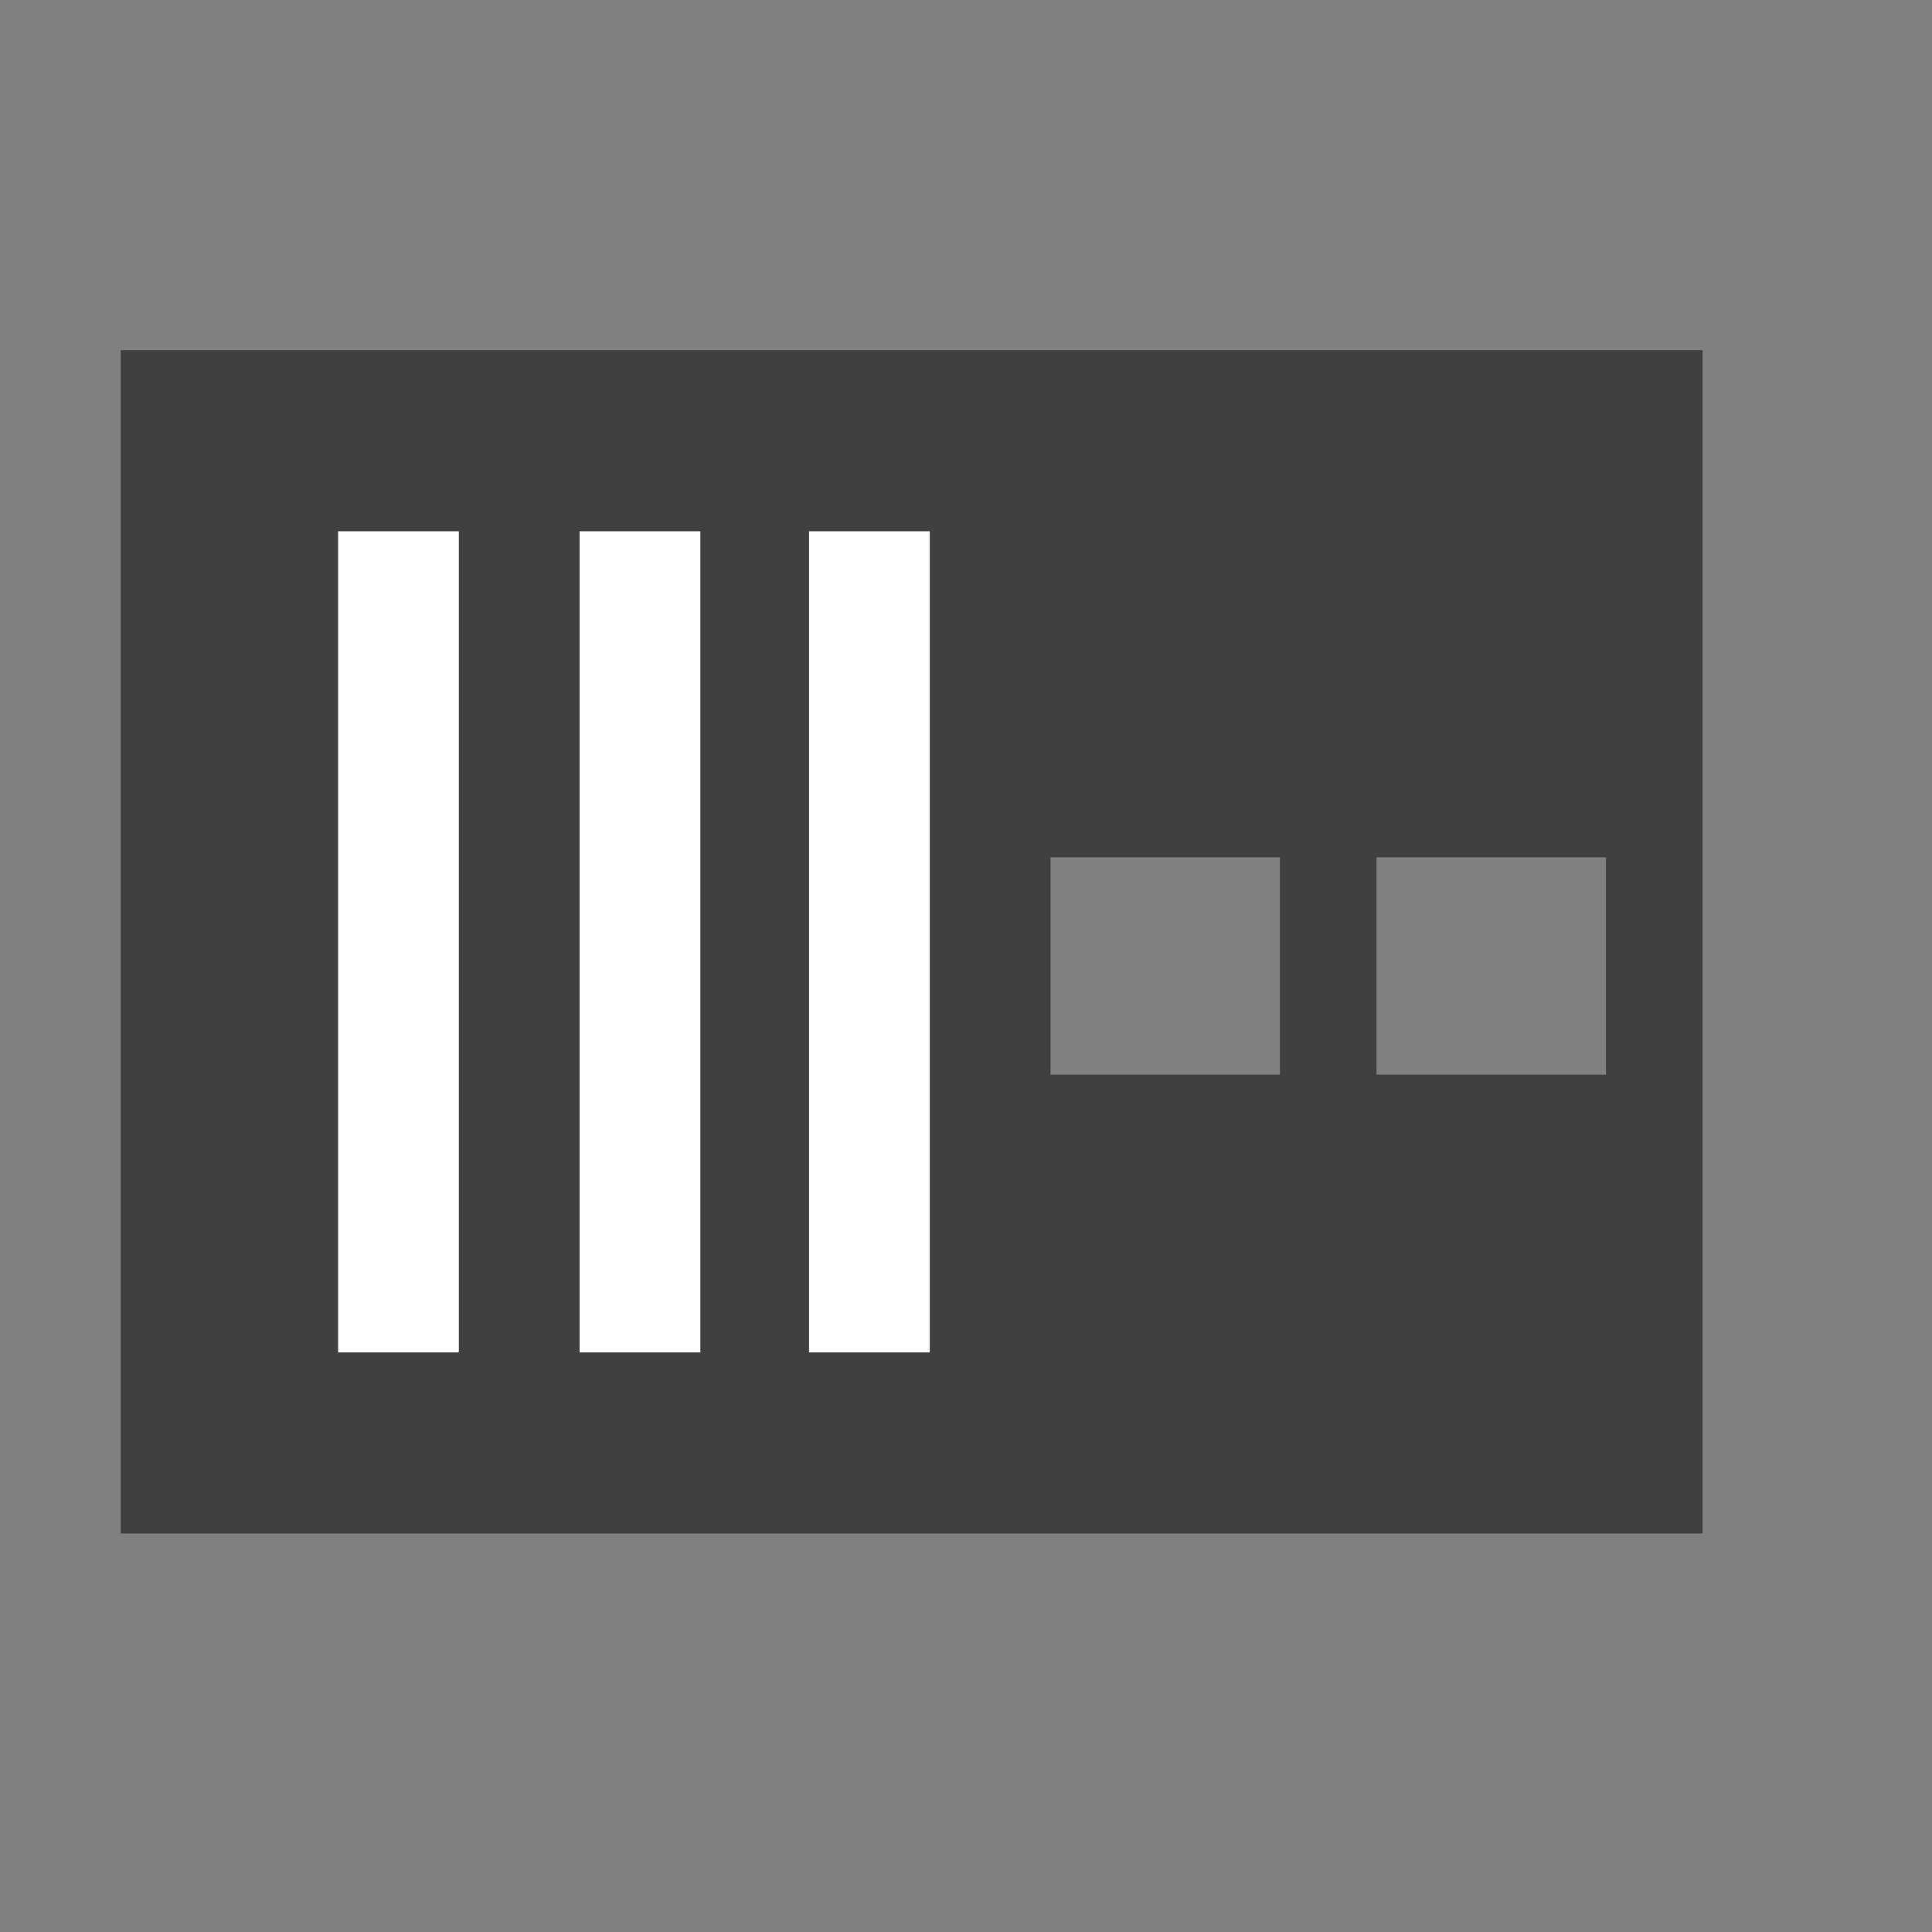 <?xml version="1.0" encoding="utf-8"?>
<!-- Generator: Adobe Illustrator 19.2.1, SVG Export Plug-In . SVG Version: 6.00 Build 0)  -->
<svg version="1.1" id="_x31_94b806a-3dab-49c5-a35c-2edd4aa05969"
	 xmlns="http://www.w3.org/2000/svg" xmlns:xlink="http://www.w3.org/1999/xlink" x="0px" y="0px" viewBox="0 0 16 16"
	 style="enable-background:new 0 0 16 16;" xml:space="preserve">
<rect x="0" y="0" width="16" height="16" fill="#808080" stroke="none"/>
<style type="text/css">
	.st0{fill:#404040;}
	.st1{fill:none;stroke:#FFFFFF;stroke-miterlimit:10;}
</style>
<path class="st0" d="M1,2.9v9.8h13.1V2.9H1z M10.6,8.9H8.7V7.1h1.9V8.9z M13.3,8.9h-1.9V7.1h1.9V8.9z"/>
<title>destination</title>
<line class="st1" x1="3.3" y1="4.4" x2="3.3" y2="11.2"/>
<line class="st1" x1="5.3" y1="4.4" x2="5.3" y2="11.2"/>
<line class="st1" x1="7.2" y1="4.4" x2="7.2" y2="11.2"/>
</svg>
